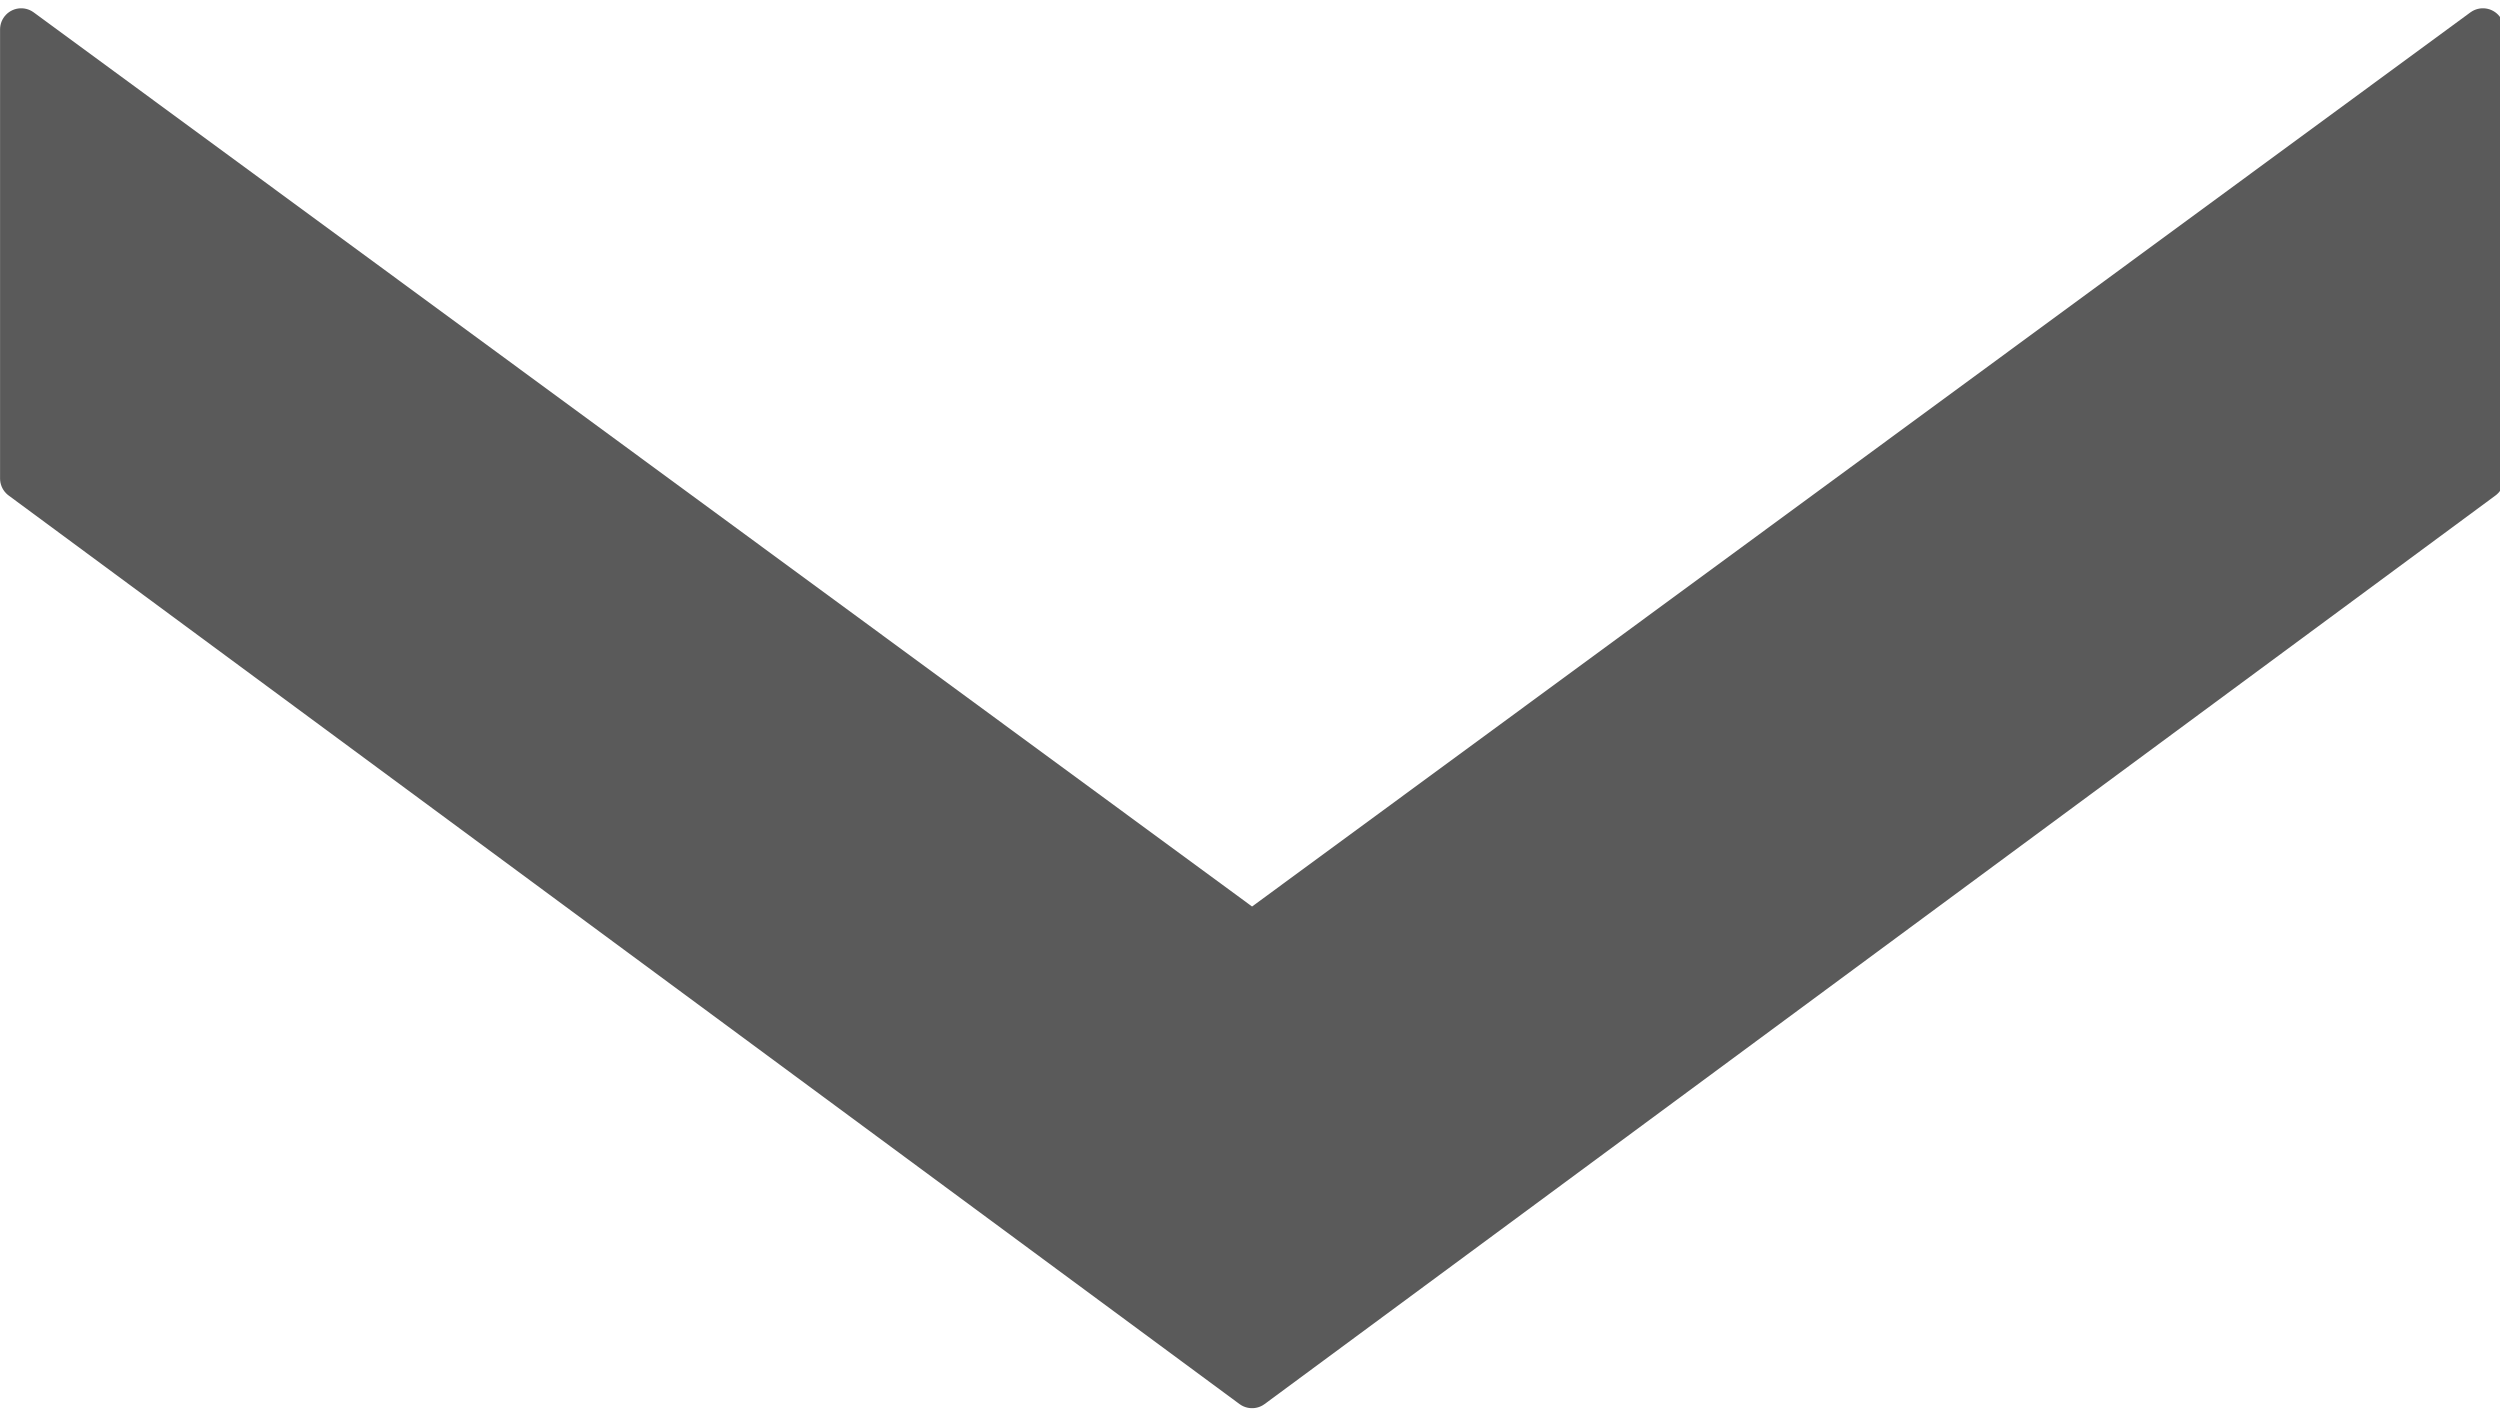 <svg xmlns="http://www.w3.org/2000/svg" width="76" height="43" viewBox="0 0 20.078 11.225"><defs><clipPath id="A"><path d="M0 0h77.167v44.667H0z"/></clipPath></defs><path d="M19.91.168v3.6l-9.87 7.285L.17 3.77v-3.6l9.87 7.243z" fill-opacity="0"/><path d="M75.886 1.92V15.53L38.583 43.065 1.28 15.53V1.92l37.303 27.376z" clip-path="url(#A)" fill="#5a5a5a" stroke="#5a5a5a" stroke-linejoin="round" stroke-width="1.281" transform="matrix(.265 0 0 .265 -.169 -.34)"/></svg>